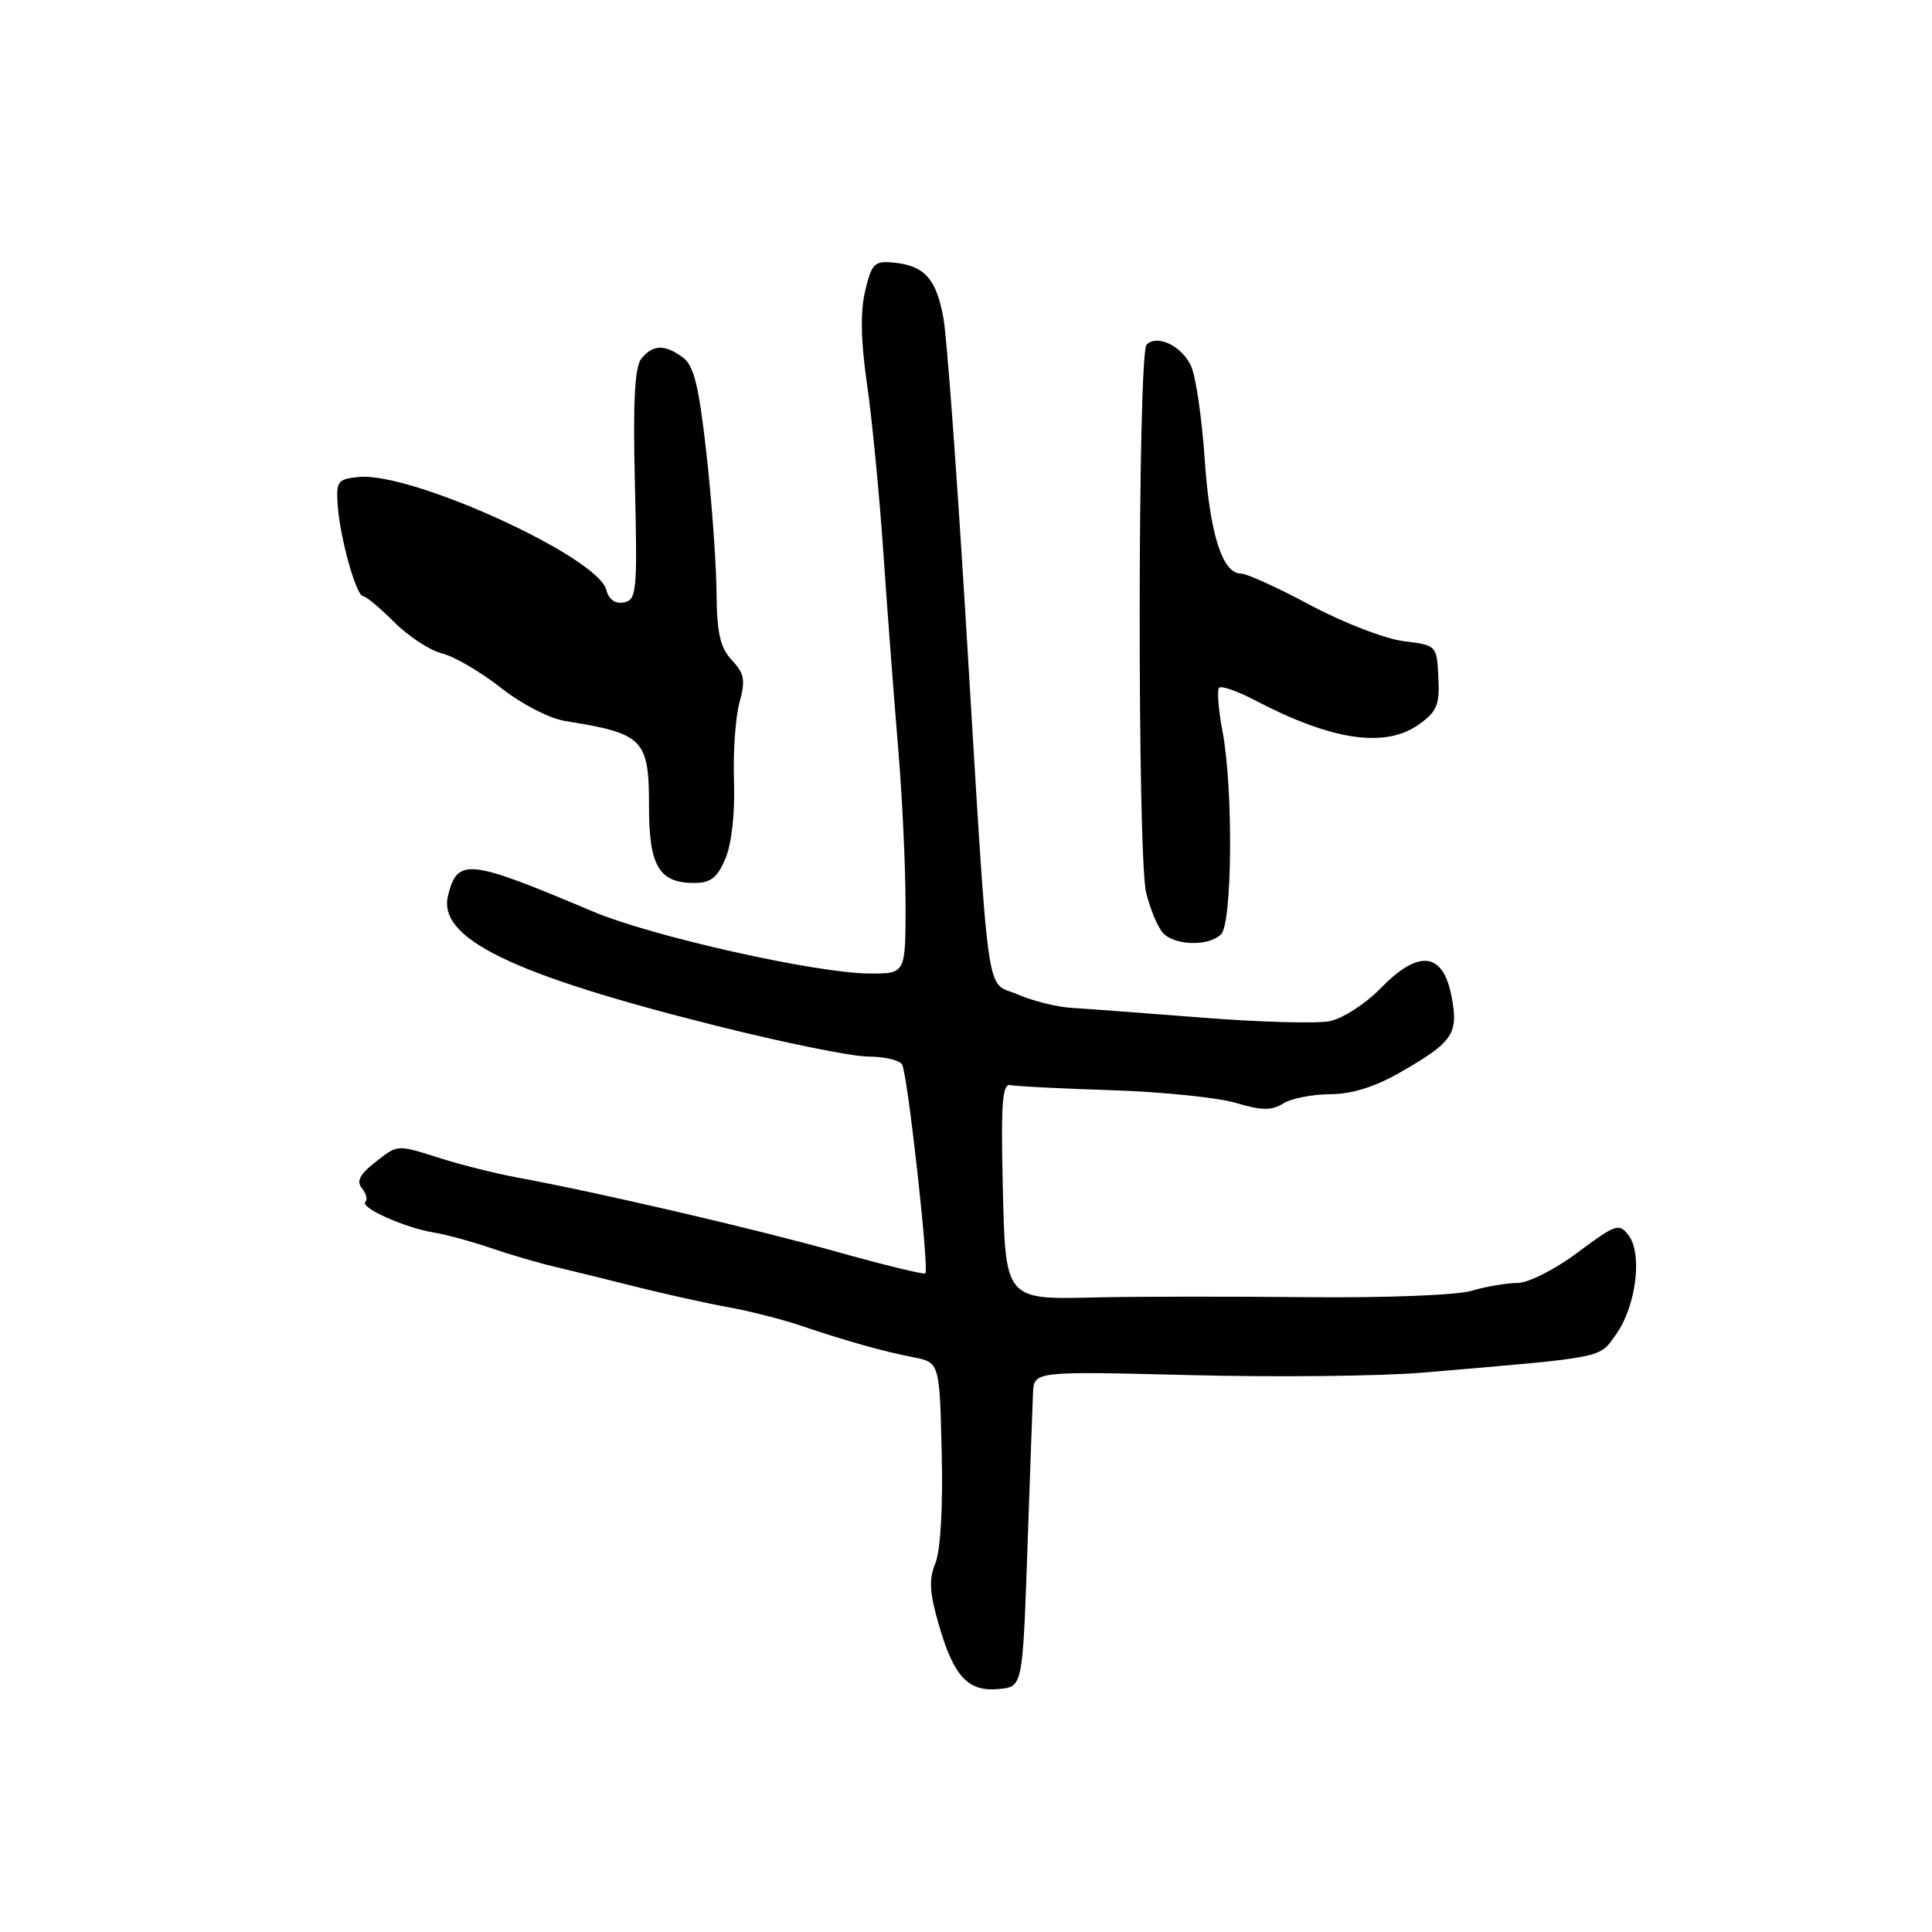 <?xml version="1.0" encoding="UTF-8" standalone="no"?>
<!DOCTYPE svg PUBLIC "-//W3C//DTD SVG 1.1//EN" "http://www.w3.org/Graphics/SVG/1.1/DTD/svg11.dtd" >
<svg xmlns="http://www.w3.org/2000/svg" xmlns:xlink="http://www.w3.org/1999/xlink" version="1.1" viewBox="0 0 256 256">
 <g >
 <path fill="currentColor"
d=" M 136.13 205.50 C 136.47 195.60 136.81 186.19 136.88 184.60 C 137.00 181.69 137.00 181.69 157.75 182.21 C 169.16 182.50 183.00 182.35 188.50 181.88 C 213.07 179.79 211.84 180.03 214.15 176.79 C 216.78 173.10 217.66 166.17 215.81 163.71 C 214.55 162.03 214.12 162.18 209.05 165.96 C 206.01 168.23 202.51 170.00 201.06 170.00 C 199.65 170.00 196.91 170.47 194.99 171.04 C 193.02 171.62 183.45 171.99 173.00 171.88 C 162.82 171.78 150.45 171.79 145.50 171.91 C 133.00 172.20 133.22 172.47 132.86 156.50 C 132.62 146.12 132.83 143.56 133.88 143.78 C 134.61 143.94 140.67 144.25 147.35 144.46 C 154.03 144.68 161.43 145.44 163.79 146.15 C 167.17 147.16 168.49 147.18 170.02 146.22 C 171.10 145.55 173.89 145.00 176.24 144.99 C 179.10 144.98 182.16 144.03 185.55 142.09 C 192.60 138.04 193.31 136.97 192.31 131.89 C 191.16 126.11 187.94 125.80 182.90 130.99 C 180.92 133.02 177.90 134.97 176.19 135.31 C 174.48 135.65 166.87 135.44 159.29 134.84 C 151.70 134.25 143.93 133.66 142.00 133.55 C 140.07 133.44 136.85 132.64 134.84 131.76 C 130.50 129.88 131.16 134.61 127.96 82.00 C 126.77 62.48 125.45 44.54 125.01 42.15 C 124.07 36.98 122.54 35.24 118.56 34.81 C 115.87 34.53 115.53 34.85 114.65 38.50 C 113.98 41.24 114.06 45.14 114.88 50.87 C 115.55 55.48 116.53 65.60 117.06 73.37 C 117.59 81.14 118.47 92.67 119.00 99.00 C 119.54 105.33 119.98 114.66 119.99 119.75 C 120.00 129.00 120.00 129.00 115.35 129.00 C 108.31 129.00 86.42 124.10 78.51 120.76 C 62.07 113.80 60.63 113.64 59.37 118.65 C 57.95 124.34 67.77 129.12 94.84 135.90 C 103.82 138.16 112.91 140.00 115.03 140.00 C 117.15 140.00 119.18 140.47 119.53 141.05 C 120.25 142.22 123.14 168.19 122.61 168.73 C 122.42 168.91 117.15 167.62 110.89 165.87 C 99.97 162.81 79.03 157.95 68.50 156.02 C 65.75 155.51 61.29 154.40 58.59 153.55 C 52.45 151.61 52.79 151.59 49.60 154.10 C 47.66 155.63 47.21 156.54 47.95 157.44 C 48.52 158.13 48.73 158.94 48.41 159.26 C 47.66 160.01 53.67 162.70 57.50 163.32 C 59.15 163.59 62.52 164.51 65.00 165.36 C 67.47 166.21 71.30 167.33 73.50 167.85 C 75.70 168.37 80.65 169.59 84.50 170.56 C 88.35 171.52 93.75 172.72 96.50 173.21 C 99.25 173.71 103.53 174.79 106.00 175.62 C 112.29 177.74 116.92 179.04 121.00 179.84 C 124.50 180.53 124.50 180.53 124.78 192.48 C 124.96 199.72 124.62 205.49 123.94 207.14 C 123.06 209.27 123.16 211.05 124.42 215.37 C 126.41 222.21 128.29 224.20 132.38 223.80 C 135.50 223.50 135.50 223.50 136.13 205.50 Z  M 161.80 123.80 C 163.29 122.31 163.42 104.50 162.00 96.97 C 161.44 94.06 161.24 91.43 161.54 91.13 C 161.84 90.83 163.98 91.58 166.29 92.79 C 176.48 98.13 183.54 99.17 188.00 96.00 C 190.41 94.29 190.78 93.39 190.59 89.75 C 190.38 85.51 190.37 85.50 185.94 84.95 C 183.50 84.64 177.97 82.50 173.66 80.20 C 169.36 77.89 165.20 76.00 164.44 76.00 C 161.96 76.00 160.29 70.71 159.62 60.75 C 159.26 55.39 158.45 49.89 157.83 48.52 C 156.61 45.84 153.34 44.26 151.93 45.67 C 150.75 46.85 150.69 113.52 151.87 118.28 C 152.38 120.36 153.35 122.72 154.02 123.53 C 155.50 125.30 160.14 125.46 161.80 123.80 Z  M 96.13 113.75 C 96.95 111.80 97.40 107.73 97.26 103.55 C 97.12 99.73 97.45 95.03 97.98 93.09 C 98.80 90.14 98.64 89.25 96.98 87.48 C 95.42 85.81 94.99 83.91 94.94 78.44 C 94.91 74.62 94.31 66.38 93.61 60.11 C 92.61 51.12 91.95 48.44 90.48 47.36 C 88.07 45.60 86.54 45.64 85.00 47.50 C 84.10 48.59 83.86 53.10 84.13 64.23 C 84.47 78.34 84.36 79.49 82.68 79.82 C 81.51 80.05 80.67 79.45 80.33 78.14 C 79.18 73.76 54.52 62.52 47.54 63.20 C 44.73 63.48 44.52 63.77 44.75 67.00 C 45.07 71.37 47.21 79.00 48.12 79.00 C 48.49 79.00 50.35 80.55 52.24 82.44 C 54.13 84.33 56.99 86.20 58.59 86.59 C 60.19 86.98 63.68 89.02 66.35 91.12 C 69.06 93.27 72.80 95.20 74.85 95.53 C 85.33 97.21 86.00 97.90 86.00 107.00 C 86.00 114.73 87.35 117.00 91.95 117.00 C 94.17 117.00 95.04 116.32 96.13 113.75 Z "/>
</g>
</svg>
